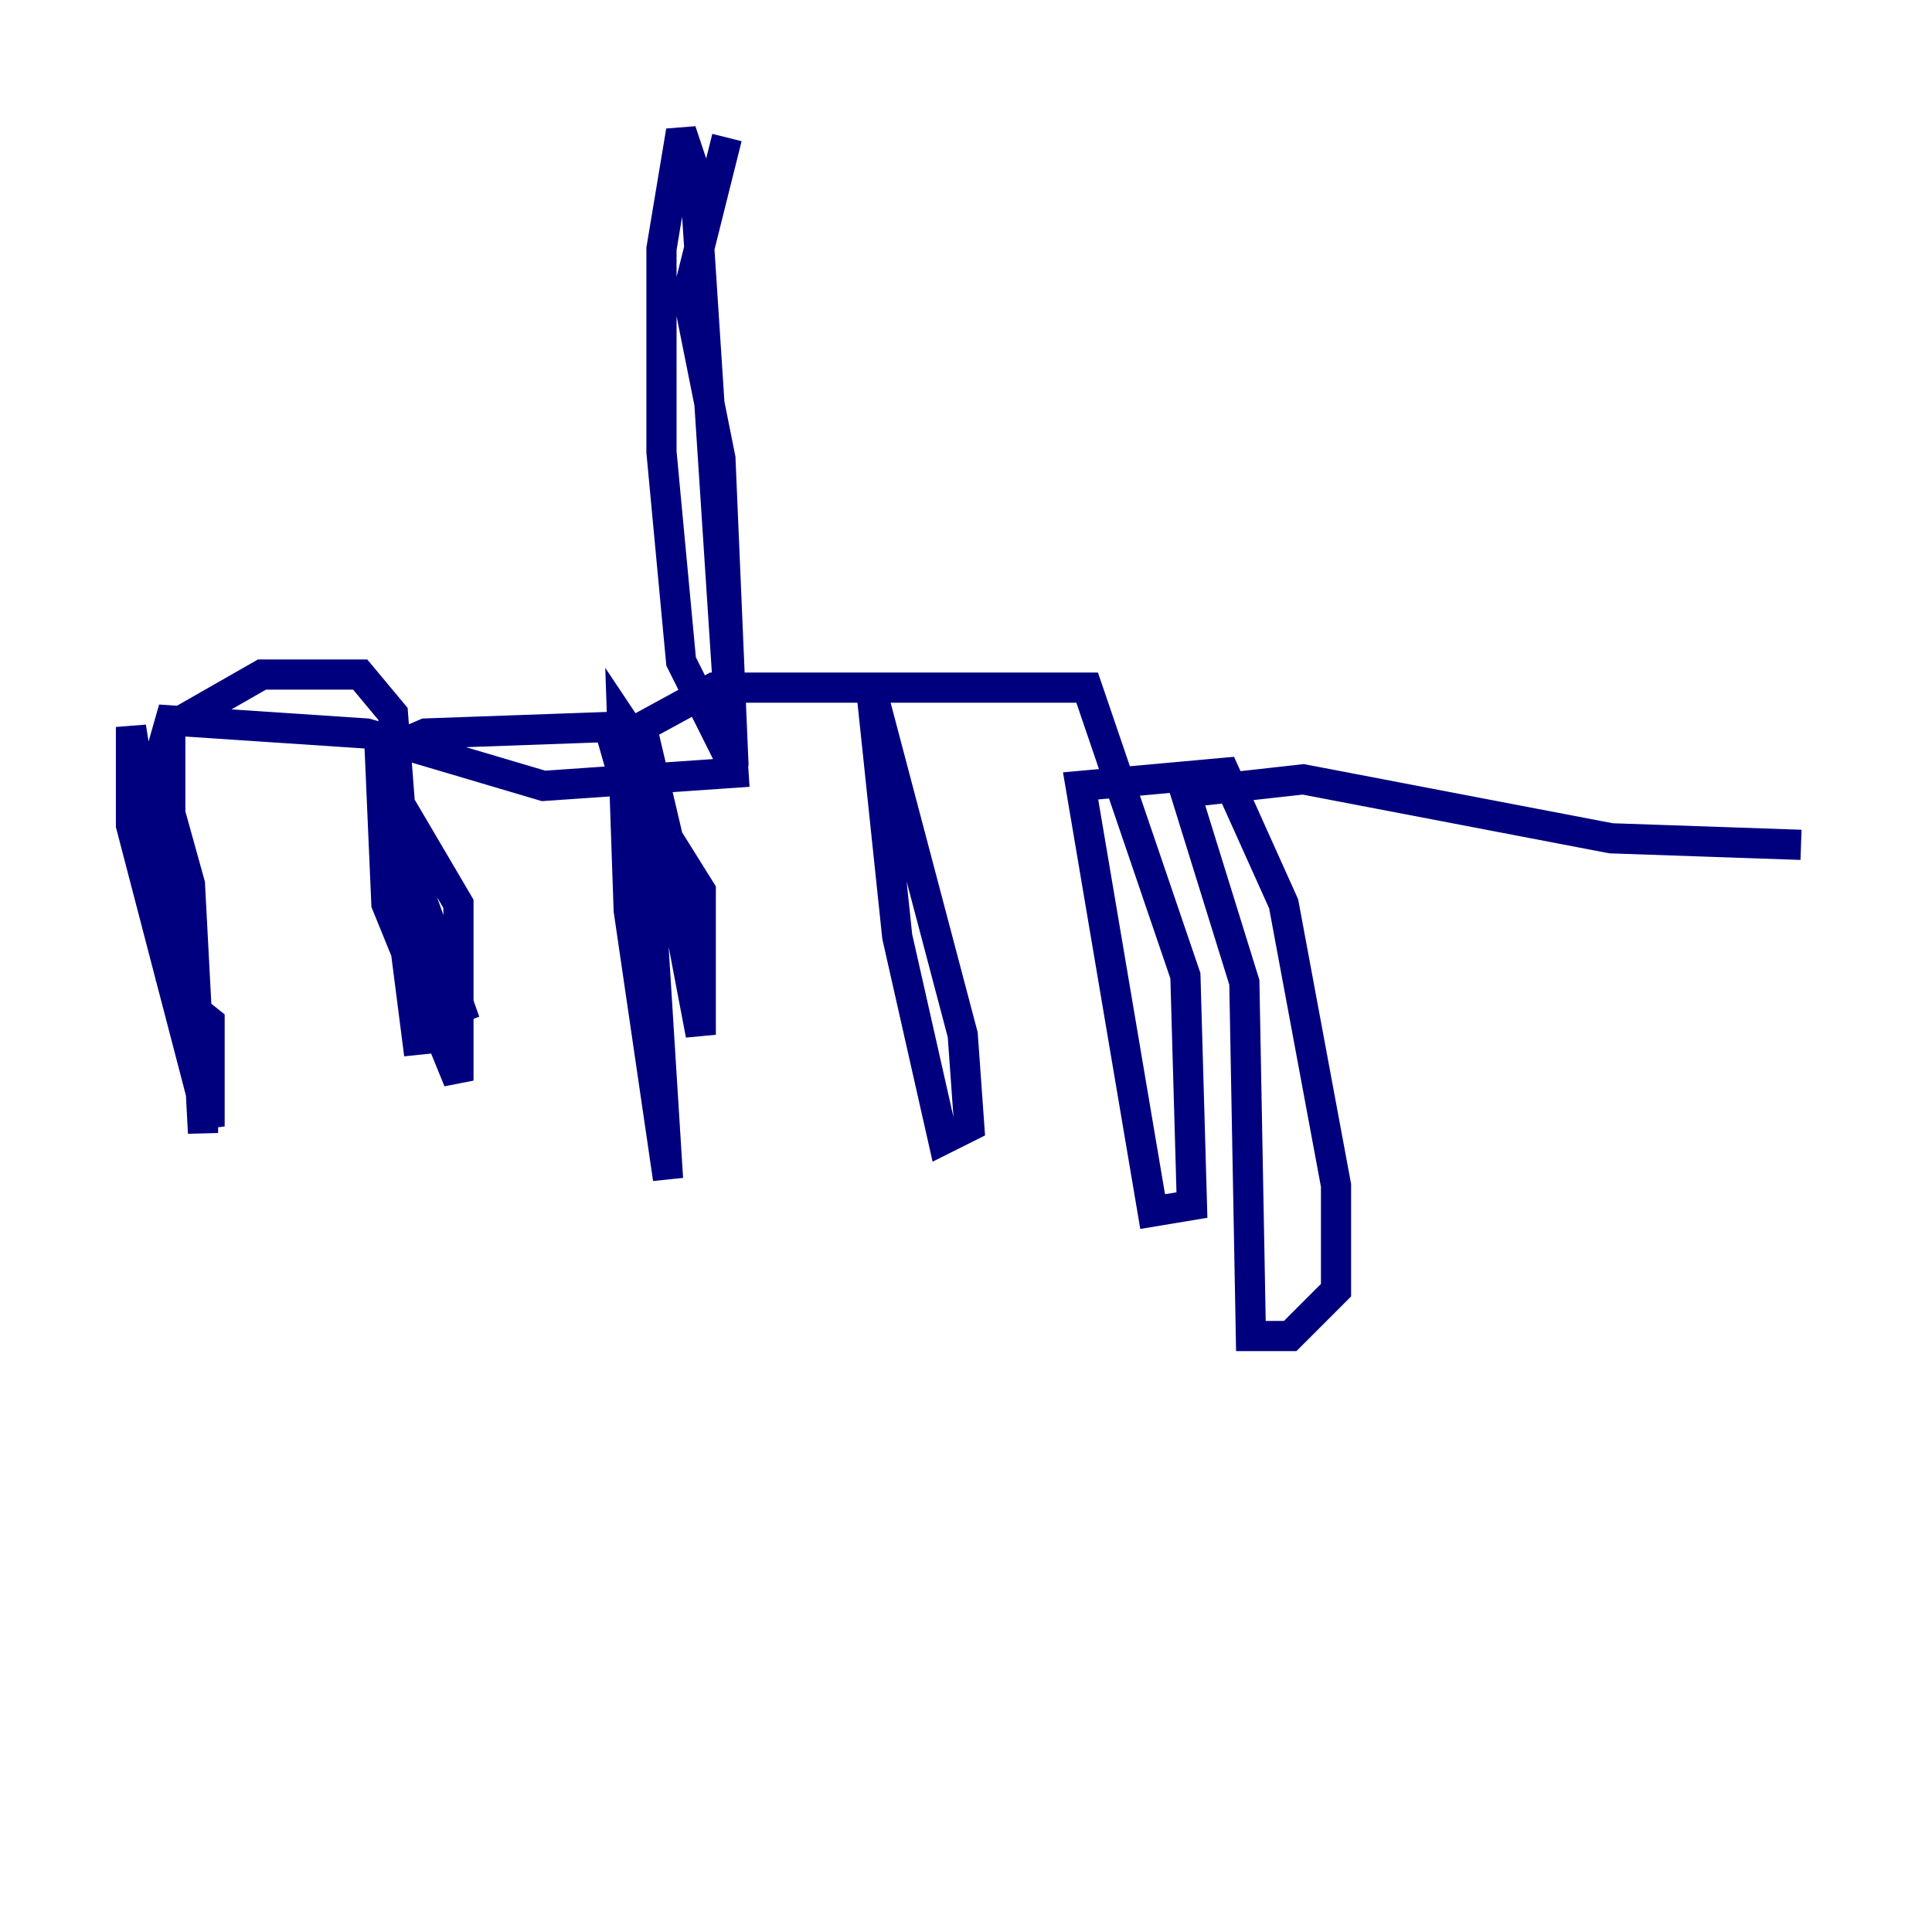 <?xml version="1.0" encoding="utf-8" ?>
<svg baseProfile="tiny" height="128" version="1.2" viewBox="0,0,128,128" width="128" xmlns="http://www.w3.org/2000/svg" xmlns:ev="http://www.w3.org/2001/xml-events" xmlns:xlink="http://www.w3.org/1999/xlink"><defs /><polyline fill="none" points="48.163,9.112 45.559,19.525 47.729,30.373 48.597,50.766 45.125,43.824 43.824,29.939 43.824,16.488 45.125,8.678 45.993,11.281 48.597,51.2 36.014,52.068 24.298,48.597 11.281,47.729 10.414,50.766 12.583,58.576 13.451,75.064 13.451,68.556 11.281,64.651 8.678,48.163 8.678,54.671 13.885,74.63 13.885,67.688 11.715,65.953 11.281,62.047 11.281,48.163 17.356,44.691 23.864,44.691 26.034,47.295 27.77,69.858 25.6,52.936 30.807,67.688 26.902,59.01 26.034,52.502 30.373,59.878 30.373,71.593 25.6,59.878 25.166,49.898 28.203,48.597 40.352,48.163 42.956,57.275 44.258,78.102 41.654,60.312 41.22,47.729 42.956,50.332 46.427,68.556 46.427,59.01 44.258,55.539 42.522,48.163 47.295,45.559 57.709,45.559 63.783,68.556 64.217,74.63 62.481,75.498 59.444,62.047 57.709,45.559 72.027,45.559 78.536,64.651 78.969,79.837 76.366,80.271 71.593,52.068 81.139,51.2 85.044,59.878 88.515,78.536 88.515,85.478 85.478,88.515 82.875,88.515 82.441,65.085 78.536,52.502 86.346,51.634 106.739,55.539 119.322,55.973" stroke="#00007f" stroke-width="2" /></svg>